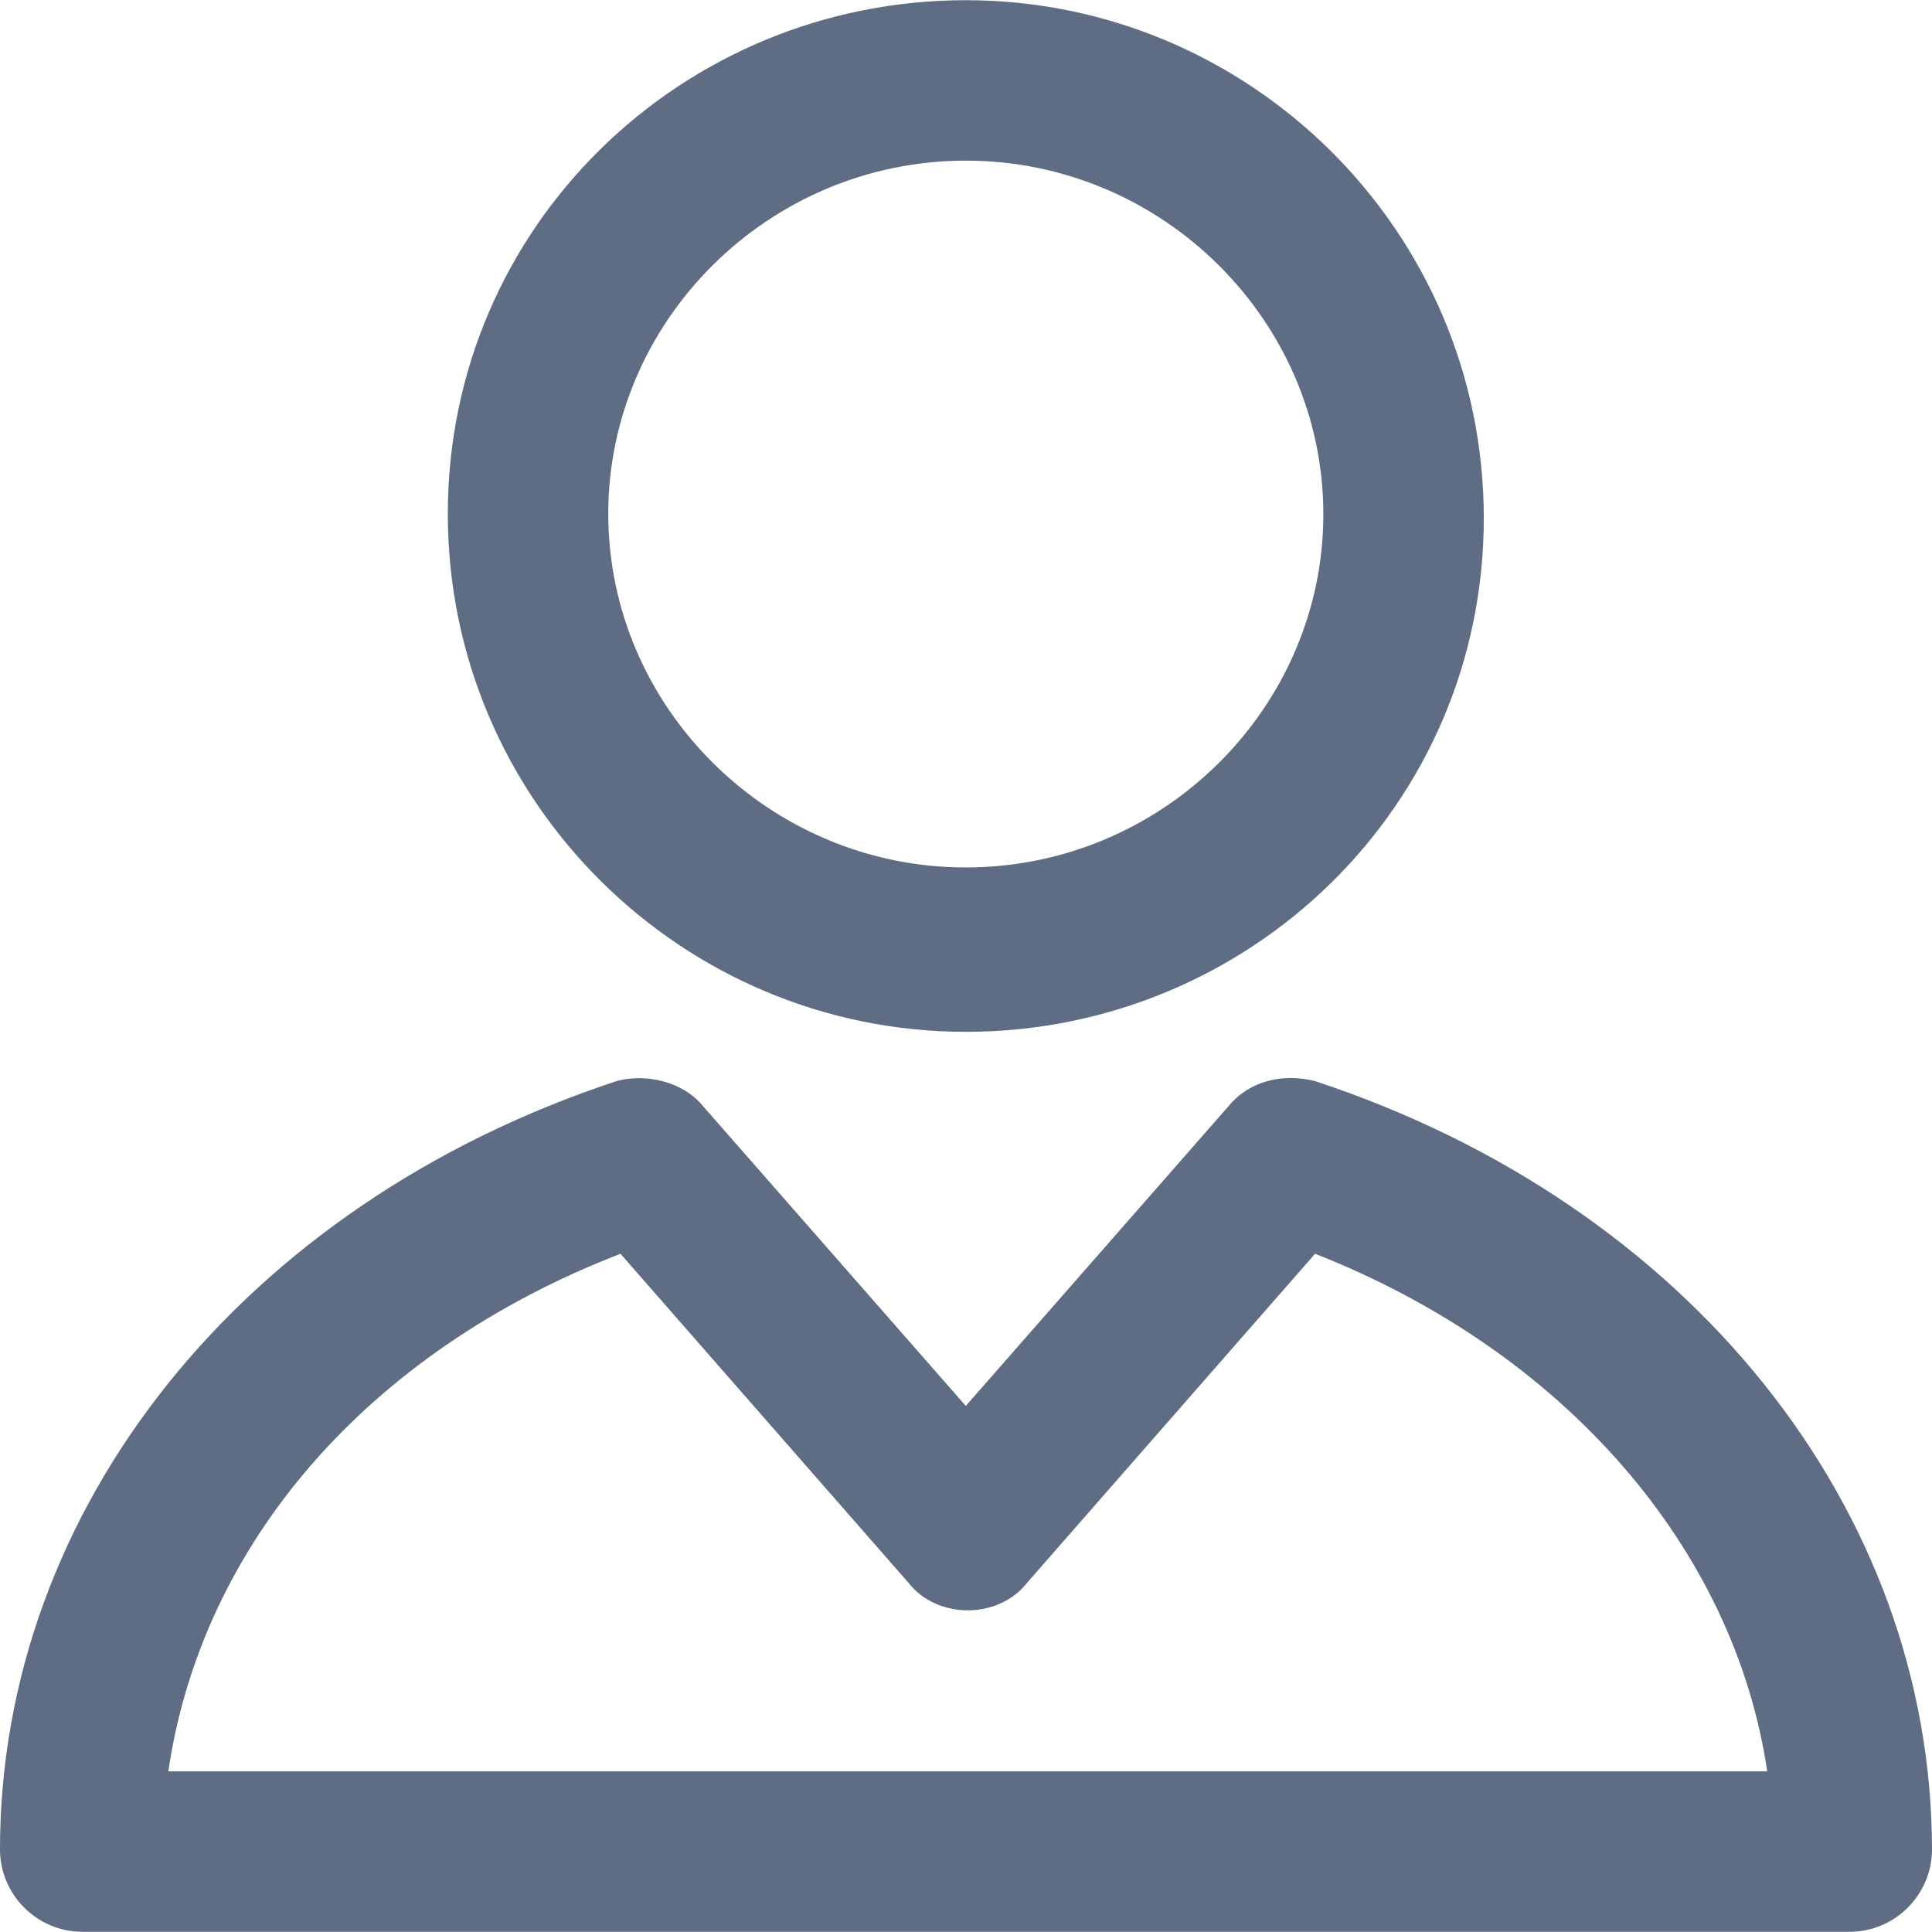 <?xml version="1.0" encoding="iso-8859-1"?>
<!-- Generator: Adobe Illustrator 19.0.0, SVG Export Plug-In . SVG Version: 6.00 Build 0)  -->
<svg version="1.1" id="Capa_1" xmlns="http://www.w3.org/2000/svg" xmlns:xlink="http://www.w3.org/1999/xlink" x="0px" y="0px"
	 viewBox="0 0 490.1 490.1"  fill="#5e6c84" style="enable-background:new 0 0 490.1 490.1;" xml:space="preserve">
<g>
	<g>
		<path d="M245,261.75c71.9,0,131.4-57.3,131.4-130.3S316.9,0.05,245,0.05s-131.4,57.3-131.4,130.3S173.1,261.75,245,261.75z
			 M245,40.75c50,0,90.7,40.7,90.7,89.7s-40.7,89.6-90.7,89.6s-90.7-40.7-90.7-89.7S195,40.75,245,40.75z"/>
		<path d="M333.6,274.25c-8.3-2.1-16.7,0-21.9,6.3l-66.7,76.1l-66.7-76.1c-5.2-6.3-14.6-8.3-21.9-6.3C61.5,305.55,0,382.65,0,469.15
			c0,11.5,9.4,20.9,20.9,20.9h448.3c11.5,0,20.9-9.4,20.9-20.9C490,382.65,428.5,305.55,333.6,274.25z M42.7,449.35
			c8.4-57.3,50.1-106.3,114.7-131.3l73,83.4c7.3,9.4,22.9,9.4,30.2,0l73-83.4c63.6,25,106.4,75,114.7,131.3H42.7z"/>
	</g>
</g>
<g>
</g>
<g>
</g>
<g>
</g>
<g>
</g>
<g>
</g>
<g>
</g>
<g>
</g>
<g>
</g>
<g>
</g>
<g>
</g>
<g>
</g>
<g>
</g>
<g>
</g>
<g>
</g>
<g>
</g>
</svg>
